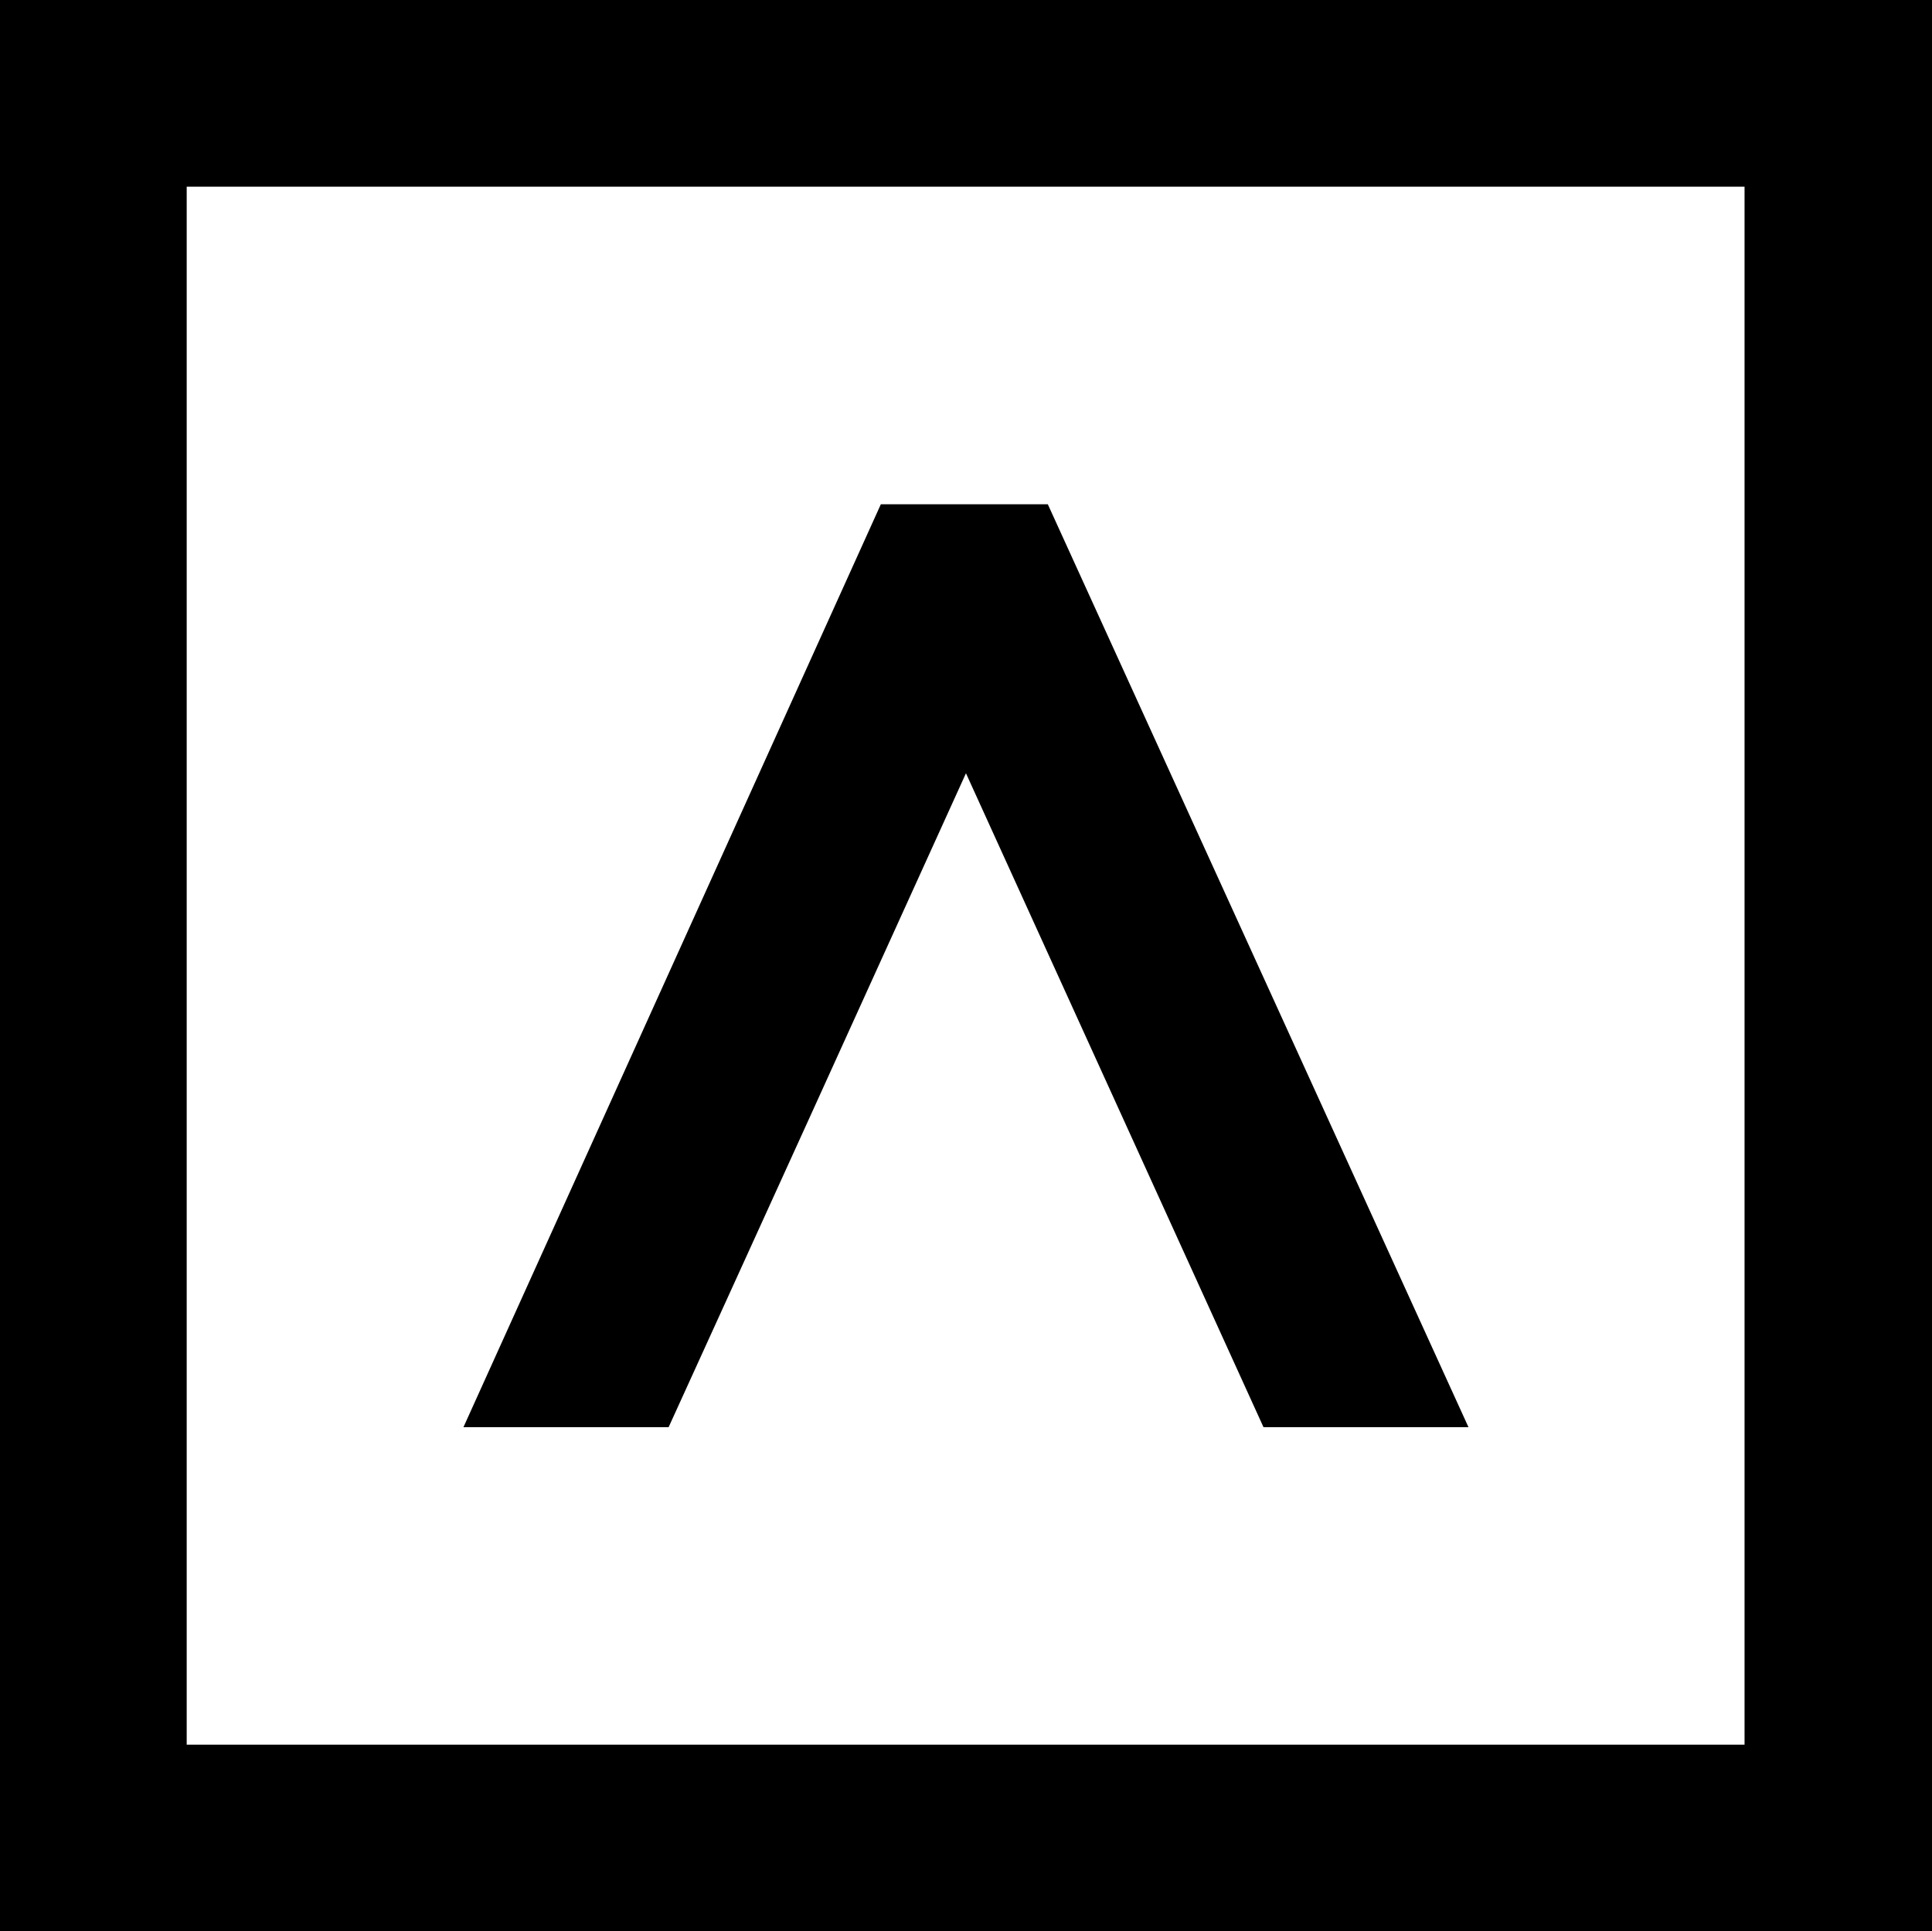 <?xml version="1.0" encoding="utf-8"?>
<!-- Generator: Adobe Illustrator 15.1.0, SVG Export Plug-In . SVG Version: 6.00 Build 0)  -->
<!DOCTYPE svg PUBLIC "-//W3C//DTD SVG 1.1//EN" "http://www.w3.org/Graphics/SVG/1.1/DTD/svg11.dtd">
<svg version="1.1" id="Layer_1" xmlns:x="http://ns.adobe.com/Extensibility/1.0/" xmlns:i="http://ns.adobe.com/AdobeIllustrator/10.0/" xmlns:graph="http://ns.adobe.com/Graphs/1.0/"
	 xmlns="http://www.w3.org/2000/svg" xmlns:xlink="http://www.w3.org/1999/xlink" x="0px" y="0px" width="49.05px" height="49.04px"
	 viewBox="0 0 49.05 49.04" enable-background="new 0 0 49.05 49.04" xml:space="preserve">
<g>
	<polygon points="32.078,36.238 24.524,19.634 20.574,28.333 18.413,33.081 16.975,36.238 11.766,36.238 22.363,12.804 
		26.602,12.804 37.282,36.238 	"/>
	<g>
		<g>
			<path d="M49.05,0H0v49.04h49.05V0z M44.291,44.299H4.74V4.74h39.551V44.299z"/>
		</g>
	</g>
</g>
</svg>
